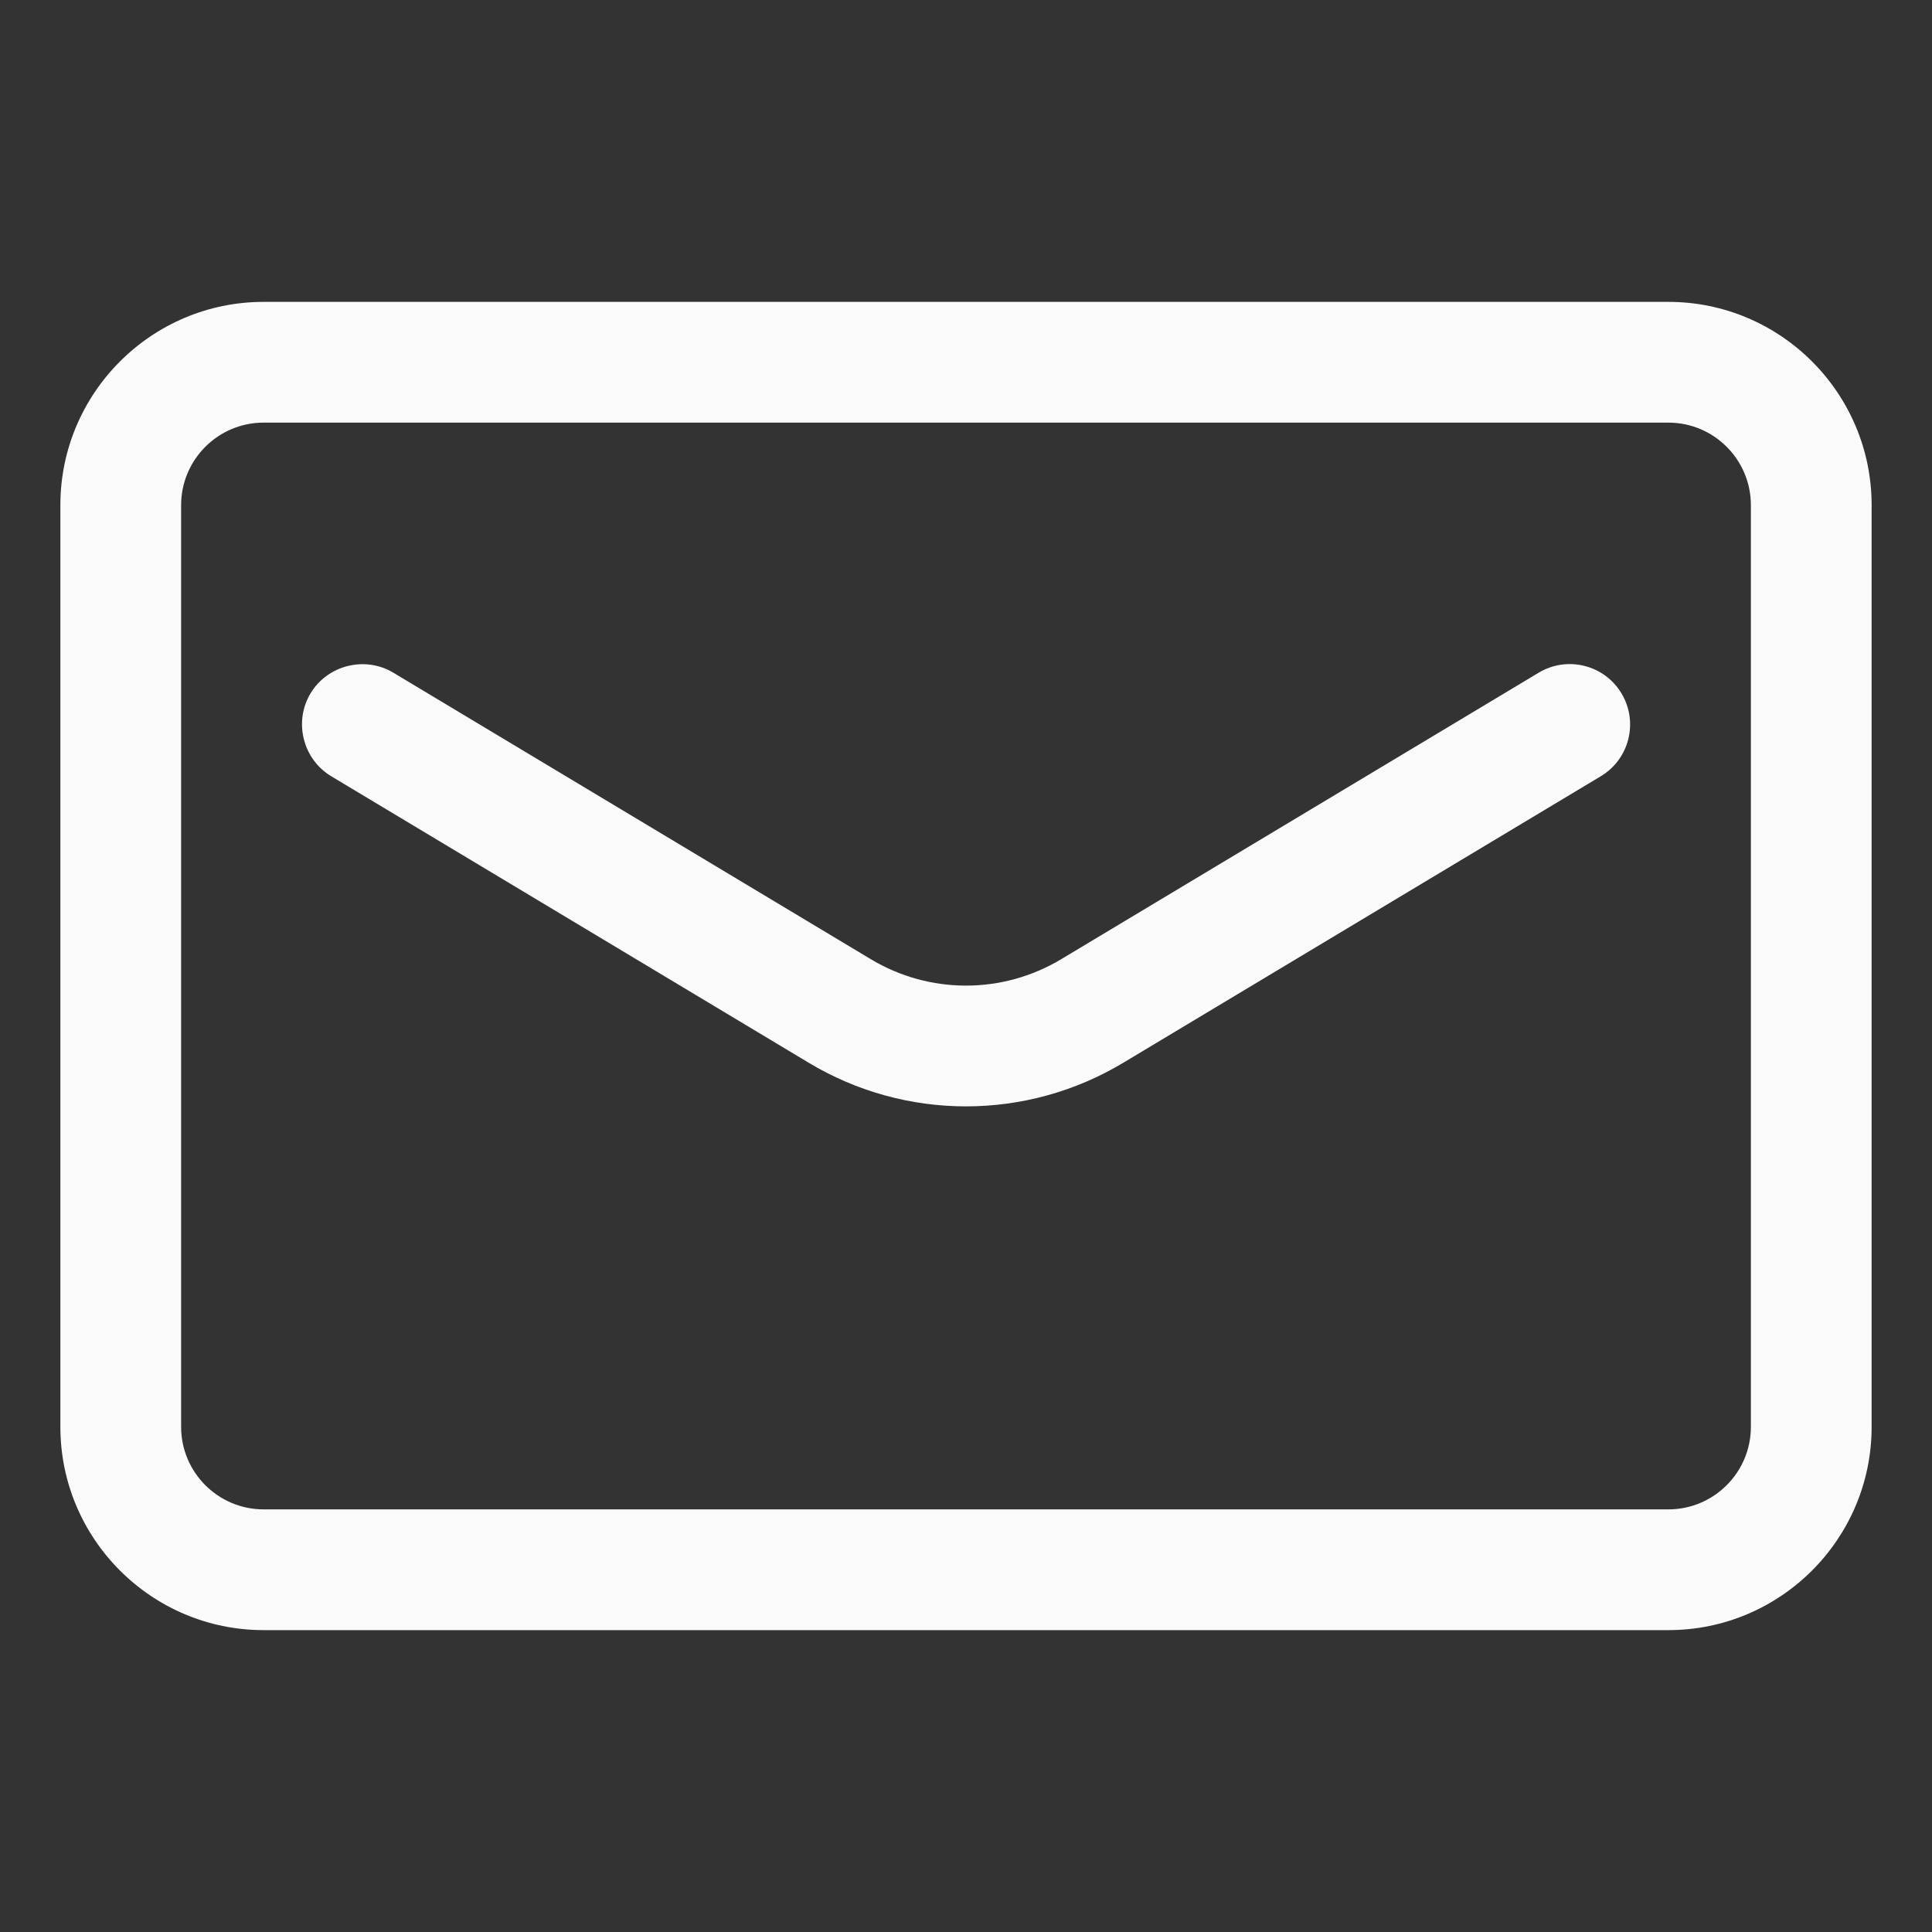 <!-- icon666.com - MILLIONS vector ICONS FREE --><svg enable-background="new 0 0 32 32" viewBox="0 0 32 32" xmlns="http://www.w3.org/2000/svg"><rect x="0" y="0" width="32" height="32" fill="#333333" stroke="none"/><g id="Layer_1"><g><path d="m27.634 27h-23.268c-1.856 0-3.366-1.51-3.366-3.366v-15.268c0-1.856 1.51-3.366 3.366-3.366h23.268c1.856 0 3.366 1.51 3.366 3.366v15.268c0 1.856-1.51 3.366-3.366 3.366zm-23.268-20c-.753 0-1.366.613-1.366 1.366v15.268c0 .753.613 1.366 1.366 1.366h23.268c.753 0 1.366-.613 1.366-1.366v-15.268c0-.753-.613-1.366-1.366-1.366z" fill="rgb(0,0,0)" style="fill: rgb(250, 250, 250);"></path></g><g><path d="m16 18.325c-.902 0-1.804-.241-2.608-.724l-7.906-4.744c-.47-.282-.625-.902-.343-1.372s.902-.625 1.372-.343l7.906 4.744c.974.585 2.185.585 3.158 0l7.906-4.744c.474-.284 1.088-.131 1.372.343s.131 1.088-.343 1.372l-7.906 4.744c-.804.483-1.706.724-2.608.724z" fill="rgb(0,0,0)" style="fill: rgb(250, 250, 250);"></path></g></g></svg>
